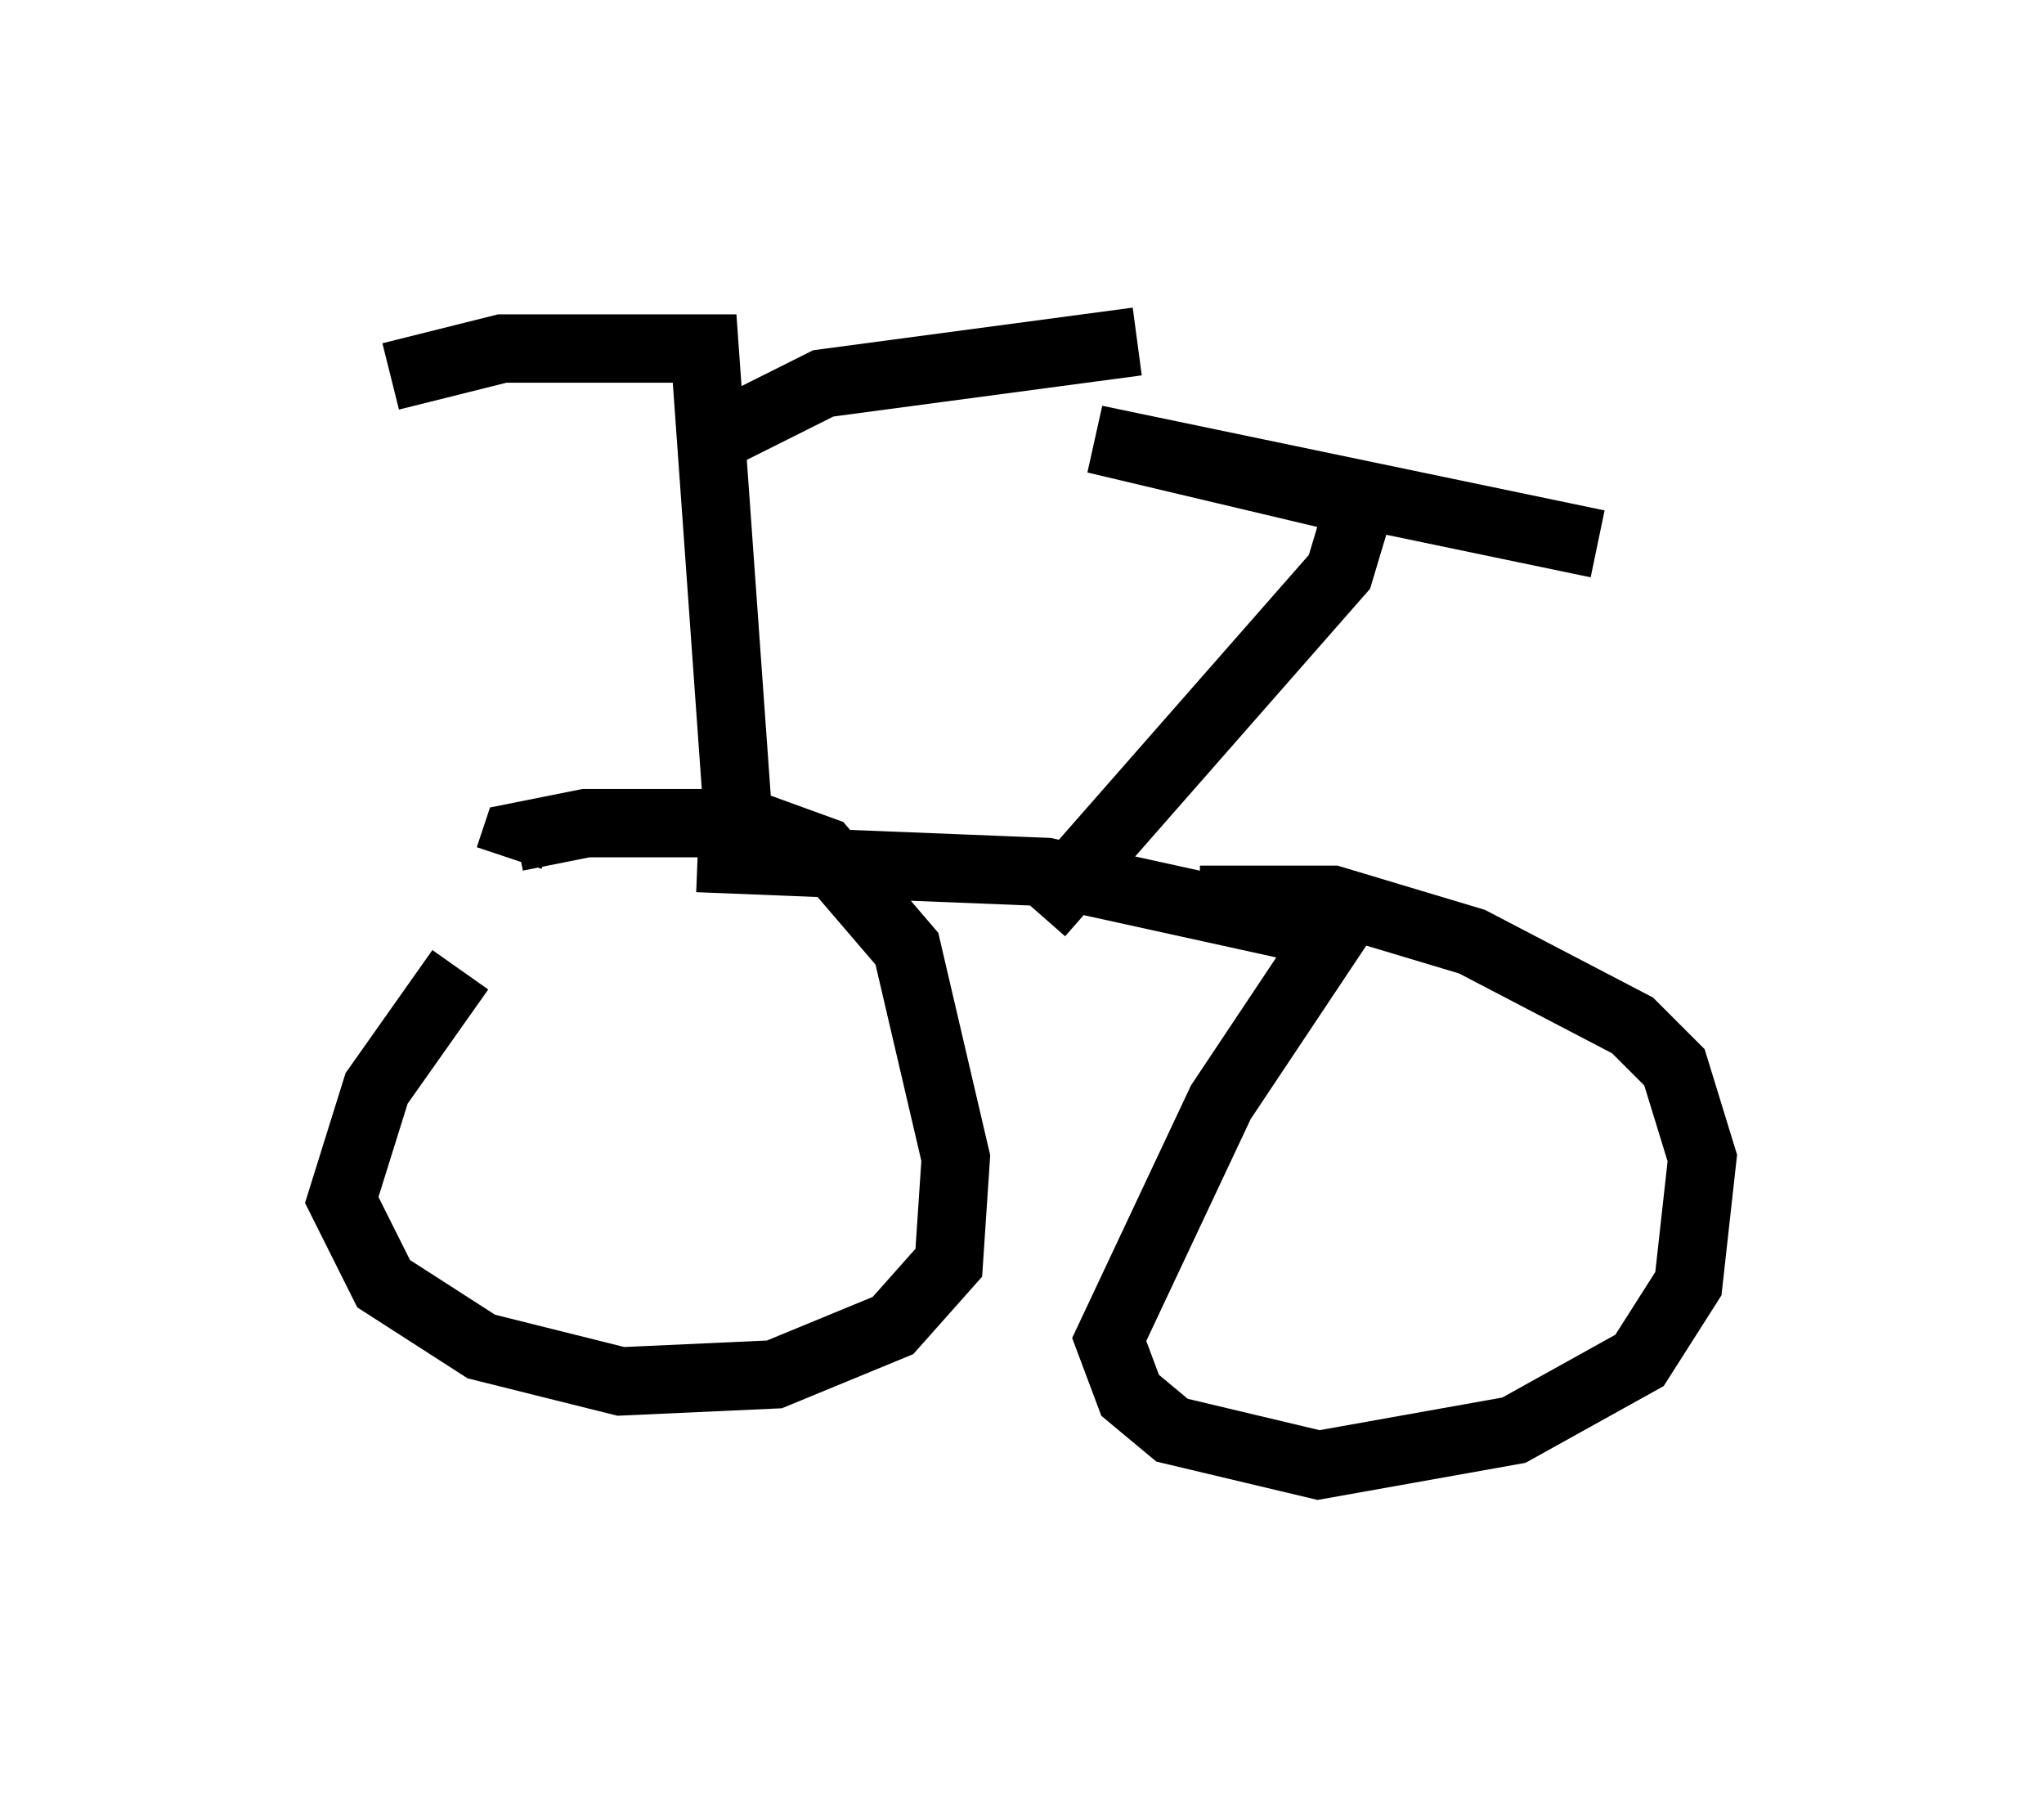 <?xml version="1.0" encoding="utf-8" ?>
<svg baseProfile="full" height="26.436" version="1.1" width="29.906" xmlns="http://www.w3.org/2000/svg" xmlns:ev="http://www.w3.org/2001/xml-events" xmlns:xlink="http://www.w3.org/1999/xlink"><defs /><rect fill="white" height="26.436" width="29.906" x="0" y="0" /><path d="M9.185, 12.35 m-2.45, 1.838 l-1.225, 1.735 -0.51, 1.633 l0.613, 1.225 1.429, 0.919 l2.042, 0.51 2.246, -0.102 l1.735, -0.715 0.817, -0.919 l0.102, -1.531 -0.715, -3.063 l-1.225, -1.429 -1.123, -0.408 l-2.348, 0.0 -1.021, 0.204 l-0.102, 0.306 m2.756, 0.0 l5.104, 0.204 4.185, 0.919 l-1.633, 2.45 -1.633, 3.471 l0.306, 0.817 0.613, 0.51 l2.144, 0.51 2.858, -0.51 l1.838, -1.021 0.715, -1.123 l0.204, -1.838 -0.408, -1.327 l-0.613, -0.613 -2.348, -1.225 l-2.042, -0.613 -1.94, 0.0 m-2.348, 0.204 l4.39, -5.002 0.306, -1.021 l-3.879, -0.919 7.35, 1.531 m-12.556, 4.288 l-0.51, -7.146 -2.96, 0.0 l-1.633, 0.408 m4.9, 0.817 l1.429, -0.715 4.594, -0.613 " fill="none" stroke="black" stroke-width="1" /></svg>